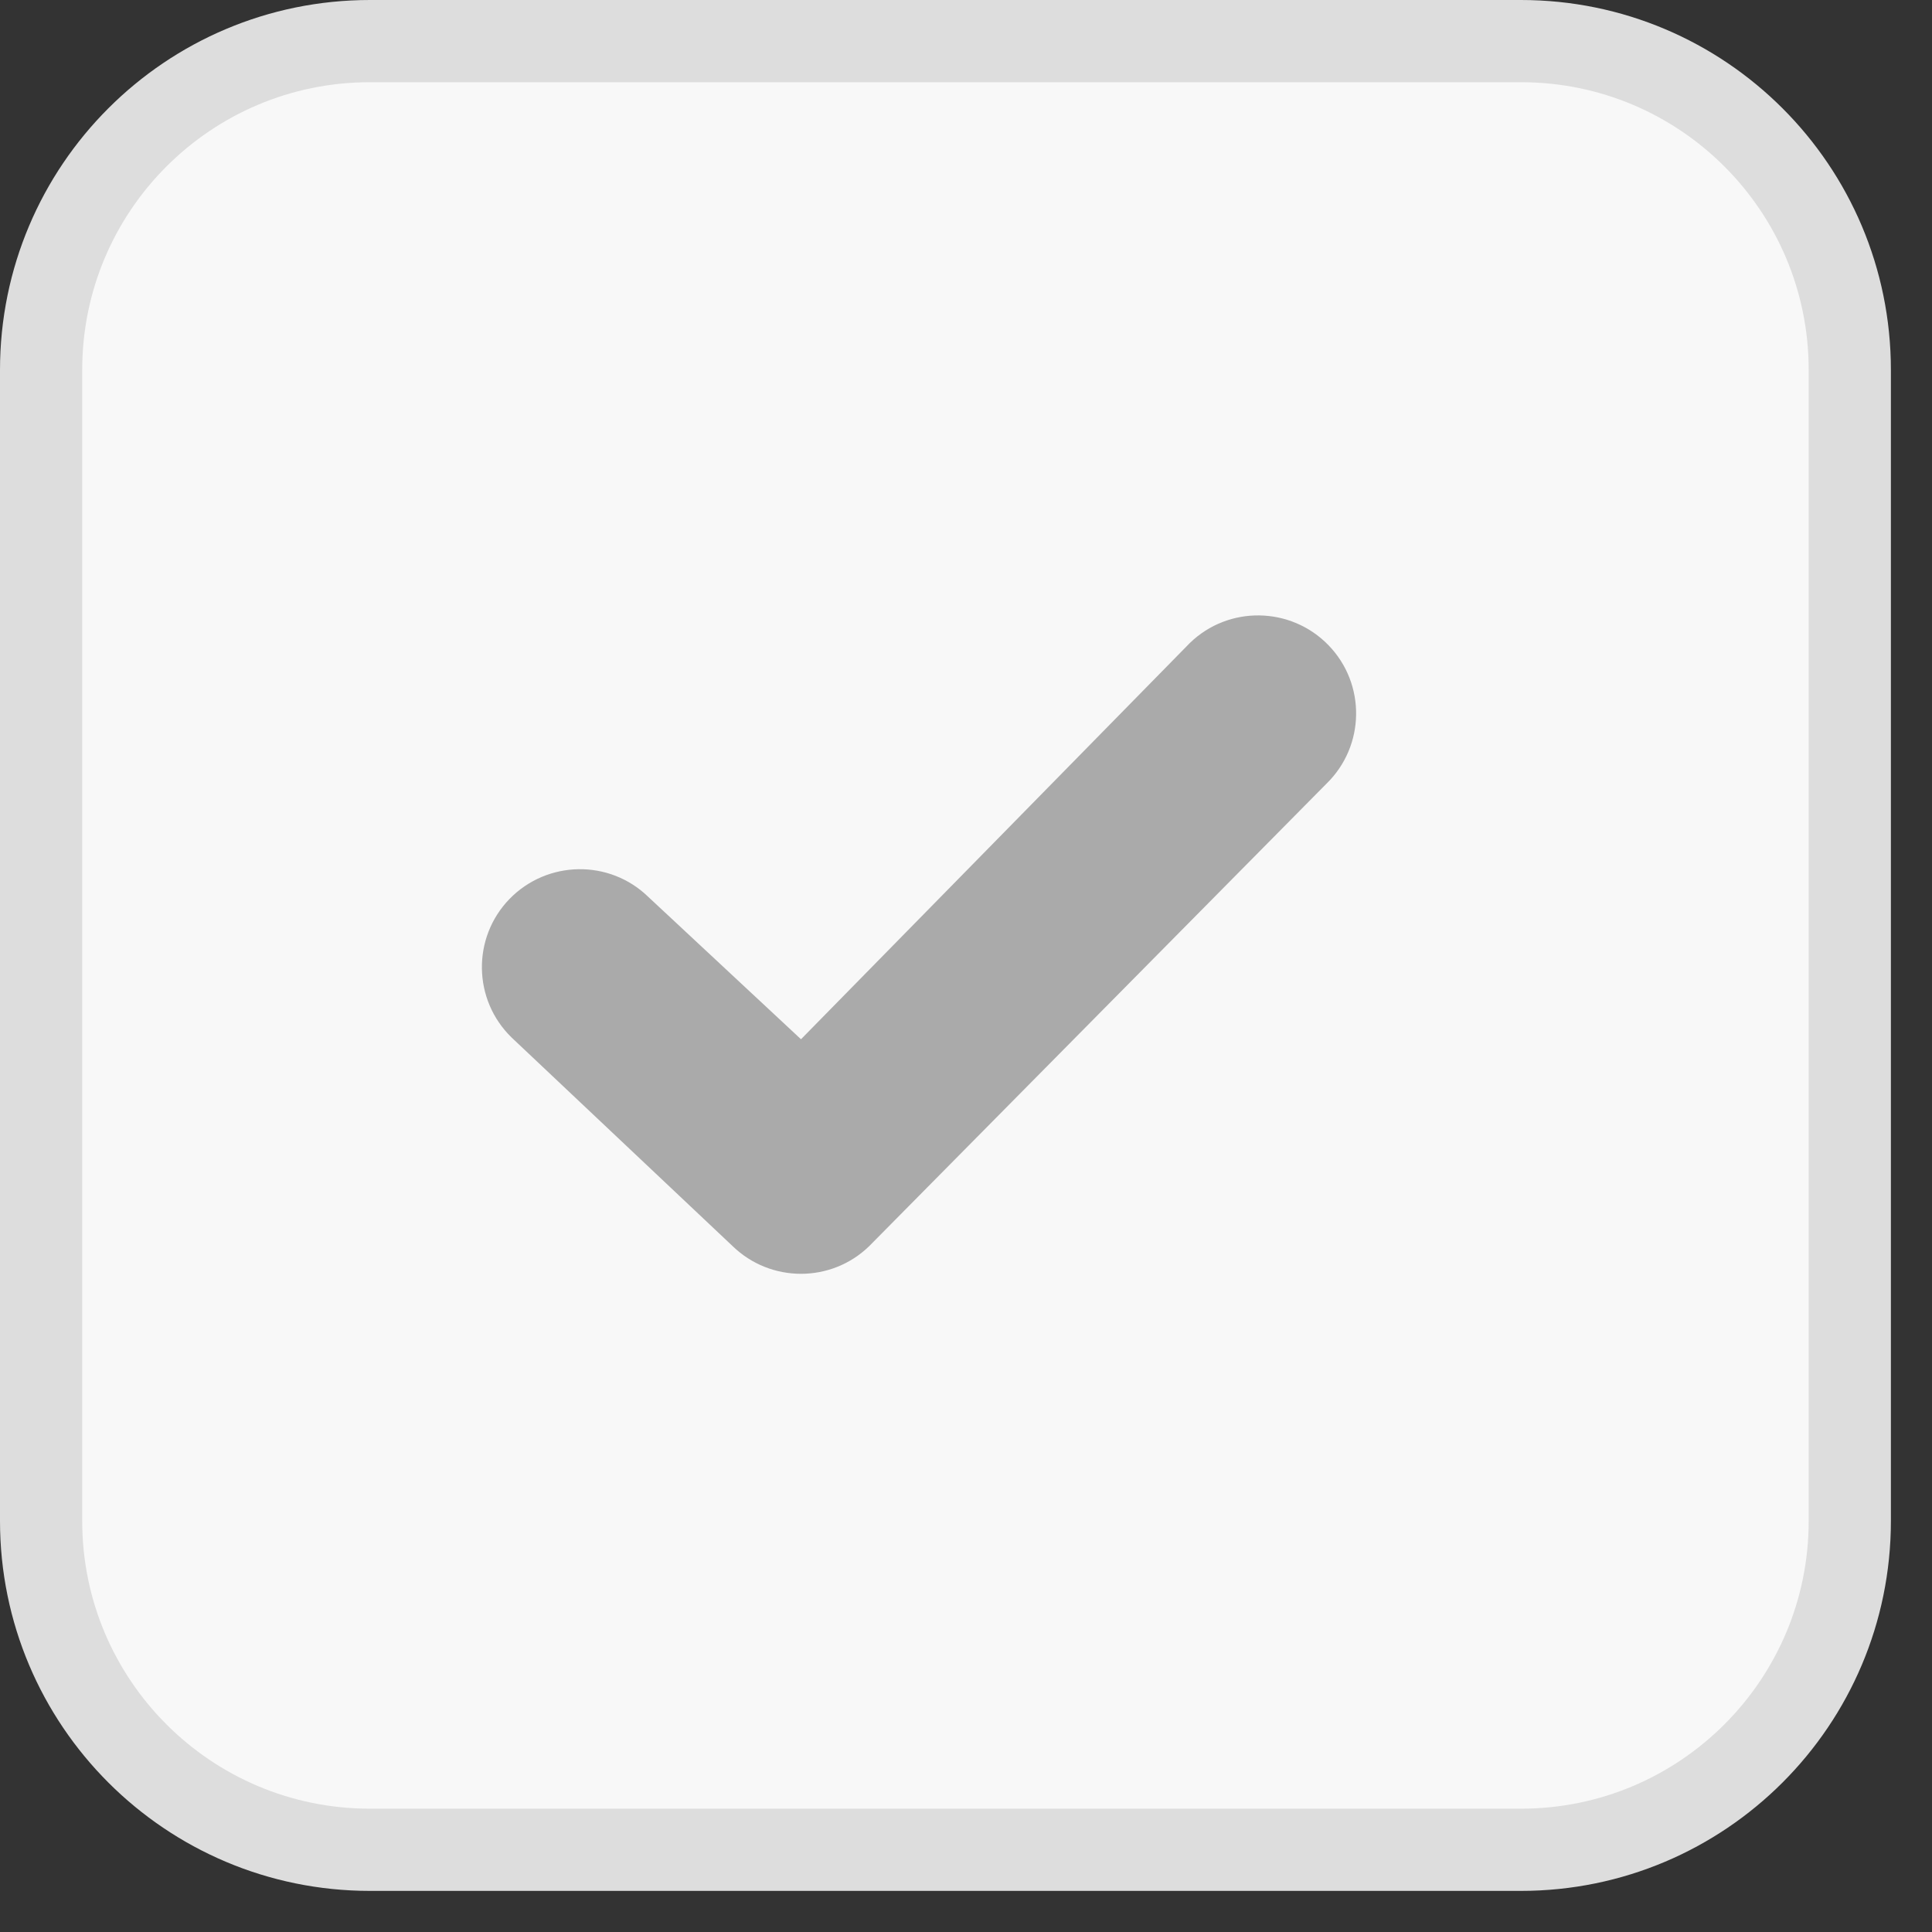 <svg xmlns="http://www.w3.org/2000/svg" width="23.5" height="23.5">
    <rect width="100%" height="100%" fill="#333333" stroke="none"/>
    <path fill="#F8F8F8" fill-rule="evenodd" stroke="#DDD" d="M4.5.5h14c2.209 0 4 1.79 4 4v14c0 2.209-1.791 4-4 4h-14c-2.21 0-4-1.791-4-4v-14c0-2.21 1.79-4 4-4z"/>
    <path fill="#AAA" fill-rule="evenodd" d="M9.743 15.494c-.3 0-.6-.112-.832-.337L6.223 12.62c-.472-.459-.483-1.214-.025-1.686.459-.471 1.215-.484 1.687-.025l1.858 1.732 4.729-4.819c.472-.459 1.228-.446 1.686.025.459.472.448 1.227-.024 1.686l-5.561 5.624c-.231.225-.531.337-.83.337z"/>
</svg>
